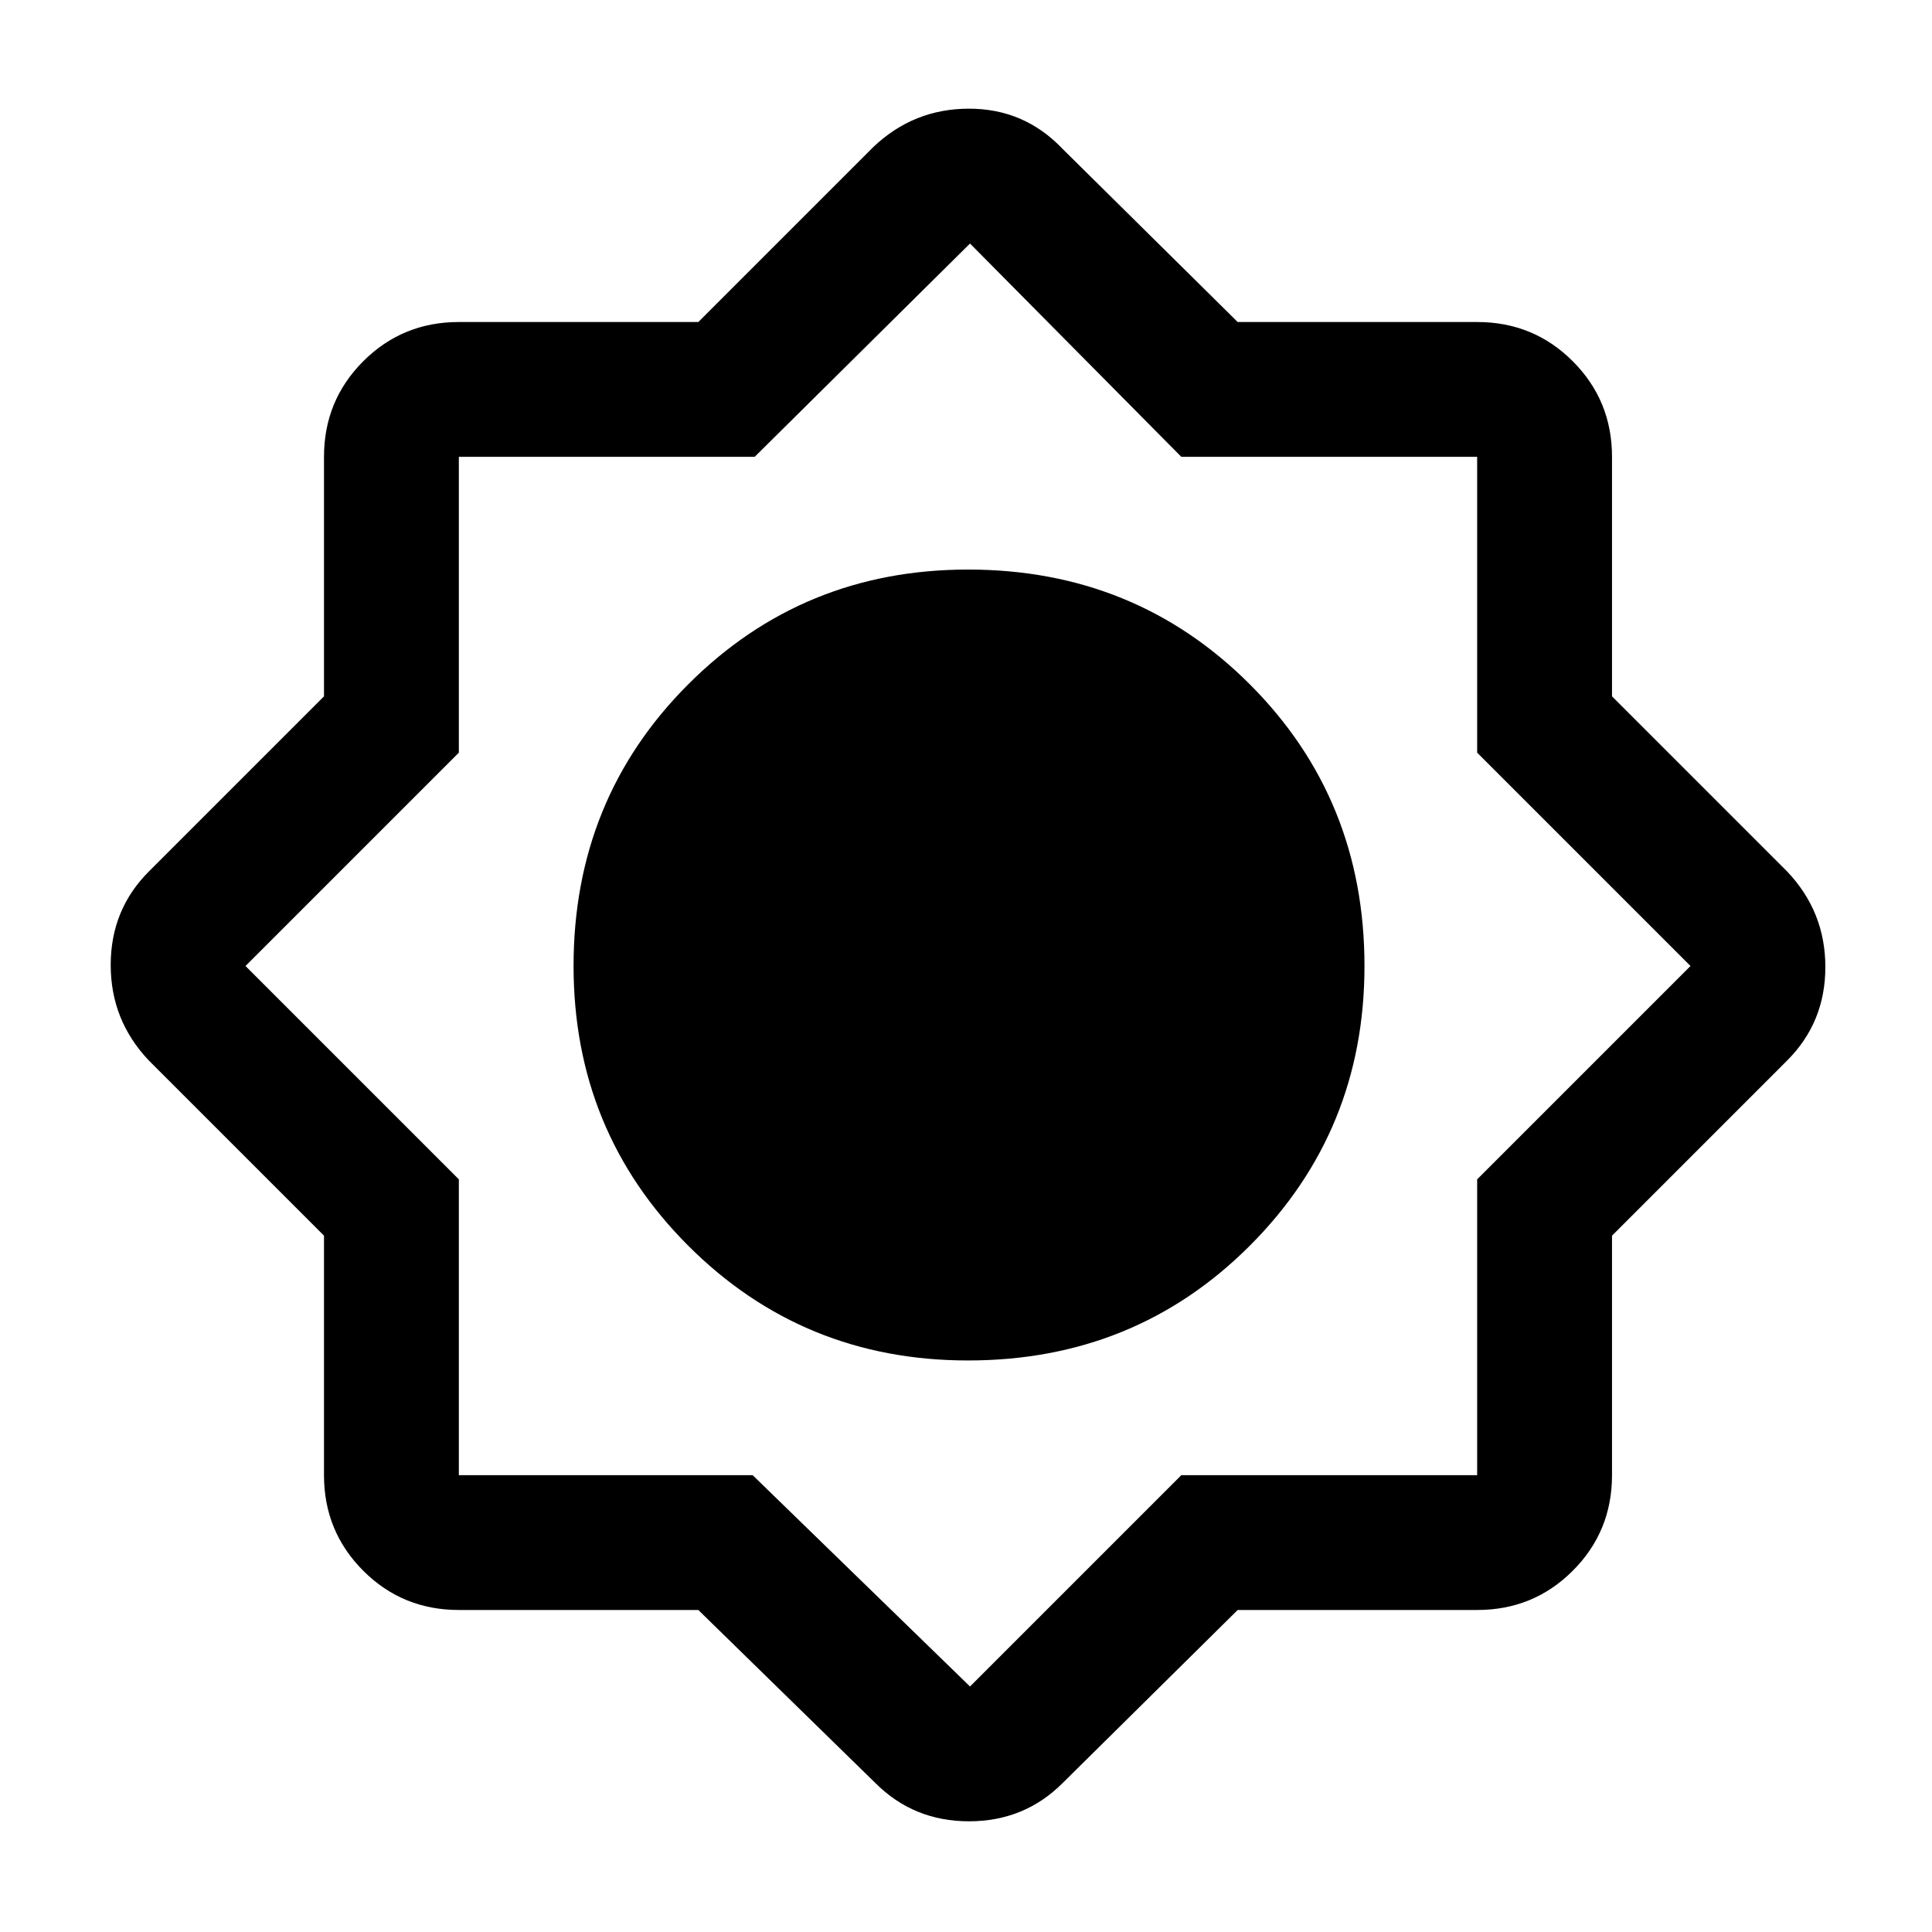 <svg xmlns="http://www.w3.org/2000/svg" height="40" width="40"><path d="M14.458 33.333H9.5Q8.333 33.333 7.521 32.521Q6.708 31.708 6.708 30.542V25.583L3.083 21.958Q2.292 21.125 2.292 19.979Q2.292 18.833 3.083 18.042L6.708 14.417V9.458Q6.708 8.292 7.521 7.479Q8.333 6.667 9.5 6.667H14.458L18.083 3.042Q18.917 2.25 20.062 2.25Q21.208 2.25 22 3.083L25.625 6.667H30.583Q31.75 6.667 32.562 7.479Q33.375 8.292 33.375 9.458V14.417L37 18.042Q37.792 18.875 37.792 20.021Q37.792 21.167 37 21.958L33.375 25.583V30.542Q33.375 31.708 32.562 32.521Q31.75 33.333 30.583 33.333H25.625L22 36.917Q21.208 37.708 20.062 37.708Q18.917 37.708 18.125 36.917ZM20.042 28.167Q16.625 28.167 14.25 25.792Q11.875 23.417 11.875 20Q11.875 16.542 14.25 14.167Q16.625 11.792 20.042 11.792Q23.5 11.792 25.875 14.167Q28.25 16.542 28.25 20Q28.25 23.417 25.875 25.792Q23.5 28.167 20.042 28.167ZM20.083 34.917 24.458 30.542H30.583V24.417L35 20L30.583 15.583V9.458H24.458L20.083 5.042L15.625 9.458H9.5V15.583L5.083 20L9.5 24.417V30.542H15.583Z"/></svg>